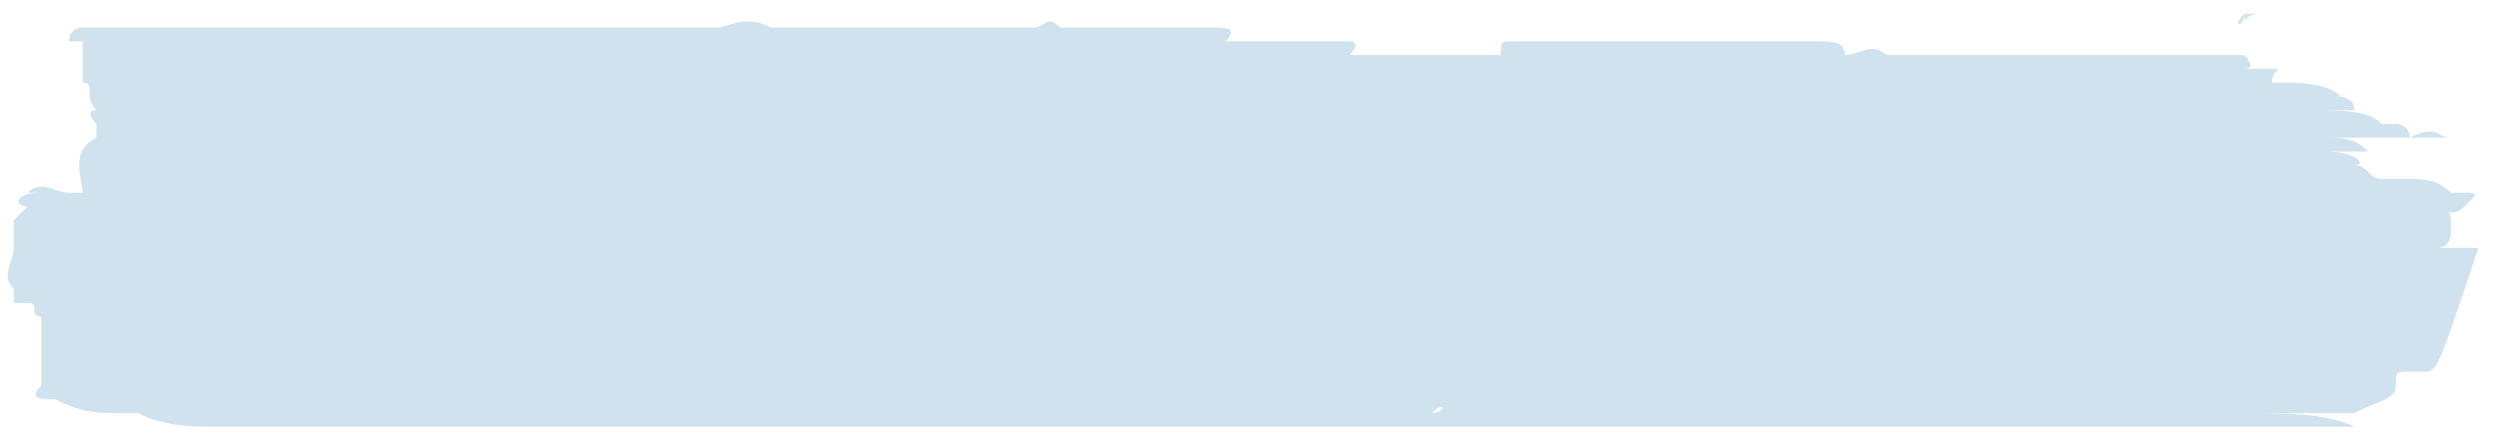 <svg xmlns="http://www.w3.org/2000/svg" width="183" height="32" viewBox="0 0 183 32" fill="none">
  <g opacity="0.2">
    <path d="M179.403 10.079C178.395 10.079 178.395 10.079 177.387 10.079C176.379 10.079 174.363 10.079 173.356 10.079C172.348 10.079 172.348 10.079 171.34 10.079H170.332C171.34 10.079 172.348 10.079 173.356 11.086C174.363 11.086 174.363 11.086 174.363 11.086C173.356 11.086 173.356 11.086 173.356 11.086C172.348 11.086 171.34 11.086 171.34 11.086H170.332C172.348 11.086 173.356 12.094 172.348 12.094C173.356 12.094 173.356 13.102 174.363 13.102C175.371 13.102 175.371 13.102 176.379 13.102C175.371 13.102 174.363 13.102 173.356 13.102H172.348C173.356 13.102 174.363 13.102 175.371 13.102C175.371 13.102 175.371 13.102 176.379 13.102C177.387 13.102 178.395 13.102 179.403 14.11C179.403 14.11 179.403 14.11 180.411 14.11C181.419 14.11 181.419 14.11 180.411 15.118C179.403 16.126 178.395 15.118 176.379 15.118C176.379 15.118 175.371 15.118 174.363 15.118C174.363 15.118 174.363 15.118 173.356 15.118C174.363 15.118 175.371 15.118 175.371 15.118H176.379C176.379 15.118 176.379 15.118 177.387 15.118C178.395 15.118 178.395 15.118 179.403 15.118C179.403 15.118 177.387 15.118 178.395 15.118C178.395 15.118 179.403 15.118 179.403 16.126V17.134C179.403 17.134 179.403 18.142 178.395 18.142C177.387 19.149 175.371 18.142 173.356 18.142C172.348 18.142 172.348 18.142 173.356 18.142C174.363 18.142 175.371 18.142 175.371 18.142C176.379 18.142 177.387 18.142 178.395 18.142C179.403 18.142 180.411 18.142 181.419 18.142C178.395 27.213 178.395 27.213 177.387 27.213C177.387 27.213 177.387 27.213 176.379 27.213C175.371 27.213 175.371 27.213 175.371 28.221C175.371 29.228 174.363 29.228 172.348 30.236C171.34 30.236 171.34 30.236 170.332 30.236C169.324 30.236 168.316 30.236 167.308 30.236C167.308 30.236 167.308 30.236 166.3 30.236C166.3 30.236 165.292 30.236 164.285 30.236C167.308 30.236 170.332 30.236 172.348 31.244C170.332 31.244 169.324 31.244 168.316 31.244C166.3 31.244 165.292 31.244 163.277 31.244C162.269 31.244 162.269 31.244 161.261 31.244C160.253 31.244 158.237 31.244 157.229 31.244C155.214 31.244 154.206 31.244 152.19 31.244C149.166 31.244 145.135 31.244 142.111 31.244C141.103 31.244 140.095 31.244 139.088 31.244H138.08C137.072 31.244 137.072 31.244 136.064 31.244C132.032 31.244 128.001 31.244 124.977 31.244C120.946 31.244 117.922 31.244 113.891 31.244C111.875 31.244 110.867 31.244 108.851 31.244C106.835 31.244 105.828 31.244 103.812 31.244H102.804C101.796 31.244 100.788 31.244 98.772 31.244C97.764 31.244 97.764 31.244 96.757 31.244C95.749 31.244 95.749 31.244 94.741 31.244C88.694 31.244 82.646 31.244 77.607 31.244C75.591 31.244 73.575 31.244 70.552 31.244C67.528 31.244 63.496 31.244 60.473 31.244C59.465 31.244 57.449 31.244 56.441 31.244C57.449 31.244 58.457 31.244 60.473 31.244C59.465 31.244 58.457 31.244 56.441 31.244C55.434 31.244 54.426 31.244 54.426 31.244C53.418 31.244 52.41 31.244 51.402 31.244C50.394 31.244 50.394 31.244 49.386 31.244C48.378 31.244 46.362 31.244 45.355 31.244C44.347 31.244 44.347 31.244 43.339 31.244C42.331 31.244 40.315 31.244 39.307 31.244C39.307 31.244 39.307 31.244 38.3 31.244C37.292 31.244 36.284 31.244 35.276 31.244C34.268 31.244 33.26 31.244 31.244 31.244H30.236C29.229 31.244 29.229 31.244 28.221 31.244C27.213 31.244 26.205 31.244 24.189 31.244C22.173 31.244 20.158 31.244 19.15 31.244H18.142C17.134 31.244 17.134 31.244 16.126 31.244C14.11 31.244 12.095 31.244 10.079 30.236H9.071C7.055 30.236 6.047 30.236 4.032 29.228C3.024 29.228 2.016 29.228 3.024 28.221C3.024 28.221 3.024 28.22 3.024 27.213V26.205V25.197V24.189V23.181C2.016 23.181 3.024 22.173 2.016 22.173C1.008 22.173 1.008 22.173 1.008 22.173C1.008 22.173 1.008 22.173 1.008 21.165C-9.53674e-07 20.157 1.008 19.149 1.008 18.142V17.134V16.126C1.008 16.126 1.008 16.126 2.016 15.118C1.008 15.118 1.008 14.11 3.024 14.11C4.032 14.11 5.039 14.11 5.039 14.11H4.032C3.024 14.11 2.016 14.11 1.008 14.11H0C0 14.11 -9.53674e-07 14.11 1.008 14.11C2.016 14.11 3.024 14.11 5.039 14.11C4.032 14.11 3.024 14.11 2.016 14.11C3.024 13.102 4.032 14.11 5.039 14.11C4.032 14.11 4.032 14.11 3.024 14.11C4.032 14.11 5.039 14.11 6.047 14.11C6.047 13.102 5.039 11.086 7.055 10.079C7.055 10.079 7.055 10.079 7.055 9.071C7.055 9.071 6.047 8.063 7.055 8.063C6.047 7.055 7.055 6.047 6.047 6.047C6.047 6.047 6.047 6.047 6.047 5.039C6.047 5.039 6.047 5.039 6.047 4.031C6.047 4.031 6.047 4.031 6.047 3.023H5.039C5.039 3.023 5.039 2.016 6.047 2.016C8.063 2.016 10.079 2.016 11.087 2.016C12.095 2.016 14.11 2.016 15.118 2.016C16.126 2.016 17.134 2.016 19.15 2.016C21.166 2.016 24.189 2.016 26.205 2.016C29.229 2.016 31.244 2.016 34.268 2.016C35.276 2.016 36.284 2.016 38.3 2.016C39.307 2.016 40.315 2.016 40.315 2.016H41.323C43.339 2.016 44.347 2.016 46.362 2.016C47.37 2.016 49.386 2.016 50.394 2.016C51.402 2.016 51.402 2.016 52.41 2.016C53.418 2.016 54.426 1.008 56.441 2.016H57.449C57.449 2.016 57.449 2.016 58.457 2.016C59.465 2.016 61.481 2.016 62.489 2.016C62.489 2.016 63.496 2.016 64.504 2.016C65.512 2.016 66.52 2.016 67.528 2.016H68.536C70.552 2.016 71.56 2.016 73.575 2.016C74.583 2.016 74.583 2.016 75.591 2.016C76.599 2.016 76.599 1.008 77.607 2.016C78.615 2.016 78.615 2.016 79.623 2.016C80.63 2.016 82.646 2.016 83.654 2.016H84.662C85.67 2.016 85.67 2.016 86.678 2.016C87.686 2.016 87.686 2.016 88.694 2.016C89.701 2.016 90.709 2.016 89.701 3.023H90.709C91.717 3.023 93.733 3.023 94.741 3.023C95.749 3.023 95.749 3.023 96.757 3.023C96.757 3.023 96.757 3.023 97.764 3.023H98.772C98.772 3.023 99.78 3.023 98.772 4.031C99.78 4.031 99.78 4.031 100.788 4.031C101.796 4.031 102.804 4.031 103.812 4.031H104.82H105.828H106.835C106.835 4.031 106.835 4.031 105.828 4.031C106.835 4.031 107.843 4.031 109.859 4.031C109.859 3.023 109.859 3.023 110.867 3.023H111.875H112.883C113.891 3.023 114.898 3.023 115.906 3.023H116.914C116.914 3.023 116.914 3.023 117.922 3.023C118.93 3.023 118.93 3.023 118.93 3.023H119.938C120.946 3.023 120.946 3.023 120.946 3.023C120.946 3.023 119.938 3.023 118.93 3.023C119.938 3.023 120.946 3.023 121.954 3.023H122.961C123.969 3.023 124.977 3.023 125.985 3.023H126.993C128.001 3.023 126.993 3.023 128.001 3.023H129.009H130.017C131.025 3.023 132.032 3.023 132.032 3.023H133.04C132.032 3.023 134.048 3.023 133.04 3.023C134.048 3.023 135.056 3.023 135.056 4.031C136.064 4.031 137.072 3.023 138.08 4.031C139.088 4.031 139.088 4.031 140.095 4.031H141.103C142.111 4.031 143.119 4.031 144.127 4.031C145.135 4.031 146.143 4.031 146.143 4.031C147.151 4.031 147.151 4.031 148.159 4.031C149.166 4.031 149.166 4.031 150.174 4.031C151.182 4.031 151.182 4.031 152.19 4.031H153.198C154.206 4.031 154.206 4.031 155.214 4.031C156.222 4.031 157.229 4.031 157.229 4.031H158.237C157.229 4.031 157.229 4.031 157.229 4.031H158.237C159.245 4.031 160.253 4.031 161.261 4.031C162.269 4.031 163.277 4.031 163.277 4.031C164.285 4.031 165.292 4.031 165.292 4.031C164.285 4.031 163.277 4.031 163.277 4.031C163.277 4.031 163.277 4.031 164.285 4.031C164.285 4.031 165.292 4.031 166.3 4.031C165.292 4.031 165.292 4.031 164.285 4.031C164.285 4.031 165.292 5.039 164.285 5.039C165.292 5.039 165.292 5.039 166.3 5.039C167.308 5.039 166.3 5.039 166.3 6.047C168.316 6.047 170.332 6.047 171.34 7.055C169.324 7.055 168.316 7.055 167.308 7.055C168.316 7.055 169.324 7.055 170.332 7.055C171.34 7.055 172.348 7.055 172.348 8.063H173.356C174.363 8.063 175.371 8.063 175.371 8.063C174.363 8.063 173.356 8.063 172.348 8.063C171.34 8.063 171.34 8.063 170.332 8.063C169.324 8.063 169.324 8.063 168.316 8.063H169.324C171.34 8.063 173.356 8.063 174.363 9.071H175.371C175.371 9.071 176.379 9.071 176.379 10.079C175.371 10.079 175.371 10.079 175.371 10.079C174.363 10.079 174.363 10.079 173.356 10.079C172.348 10.079 172.348 10.079 171.34 10.079H170.332C171.34 10.079 172.348 10.079 173.356 10.079C174.363 10.079 175.371 10.079 176.379 10.079C178.395 9.071 178.395 10.079 179.403 10.079H180.411C180.411 10.079 180.411 10.079 179.403 10.079ZM135.056 30.236C134.048 30.236 134.048 30.236 135.056 30.236V30.236ZM15.118 8.063C14.11 8.063 14.11 8.063 15.118 8.063V8.063ZM145.135 3.023C146.143 3.023 146.143 3.023 145.135 3.023V3.023ZM89.701 30.236H88.694C88.694 30.236 88.694 30.236 89.701 30.236ZM123.969 6.047C124.977 6.047 124.977 6.047 123.969 6.047V6.047ZM21.166 11.086C22.173 11.086 22.173 11.086 21.166 11.086V11.086ZM13.102 17.134C12.095 17.134 12.095 17.134 13.102 17.134V17.134ZM90.709 13.102C91.717 13.102 91.717 13.102 90.709 13.102V13.102ZM68.536 12.094C68.536 11.086 68.536 11.086 68.536 12.094V12.094ZM107.843 11.086C107.843 10.079 107.843 10.079 107.843 11.086V11.086ZM107.843 11.086C109.859 11.086 110.867 11.086 112.883 11.086C110.867 11.086 108.851 11.086 107.843 11.086ZM146.143 21.165C146.143 22.173 146.143 22.173 146.143 21.165V21.165ZM40.315 11.086C41.323 11.086 41.323 11.086 40.315 11.086V11.086ZM38.3 13.102C37.292 13.102 37.292 13.102 38.3 13.102V13.102ZM115.906 27.213C115.906 26.205 115.906 26.205 115.906 27.213V27.213ZM19.15 25.197C19.15 26.205 19.15 26.205 19.15 25.197V25.197ZM104.82 30.236C105.828 30.236 105.828 29.228 104.82 30.236V30.236ZM156.222 15.118C157.229 15.118 157.229 15.118 156.222 15.118V15.118ZM105.828 31.244C105.828 32.252 105.828 32.252 105.828 31.244V31.244ZM17.134 28.221C17.134 29.228 17.134 29.228 17.134 28.221V28.221ZM164.285 16.126C165.292 16.126 165.292 16.126 164.285 16.126V16.126ZM3.024 17.134C2.016 17.134 2.016 17.134 3.024 17.134V17.134ZM7.055 2.016C8.063 2.016 8.063 2.016 7.055 2.016V2.016ZM166.3 8.063C167.308 8.063 167.308 8.063 166.3 8.063V8.063Z" fill="#126FA4"></path>
    <path d="M164.284 1.008C164.284 1.008 164.284 1.008 165.292 1.008C164.284 1.008 164.284 2.016 164.284 1.008C164.284 2.016 163.276 2.016 164.284 1.008Z" fill="#126FA4"></path>
    <path d="M67.528 22.174V21.166C67.528 19.15 67.528 18.142 67.528 16.126C67.528 15.118 68.536 14.111 68.536 14.111C68.536 14.111 69.544 15.118 69.544 16.126C70.552 17.134 70.552 18.142 70.552 20.158C70.552 21.166 70.552 22.174 70.552 23.181C70.552 23.181 70.552 23.181 69.544 24.189L68.536 25.197H69.544C69.544 25.197 69.544 24.189 70.552 24.189C70.552 23.181 70.552 22.174 70.552 21.166C70.552 19.15 70.552 17.134 69.544 15.118C68.536 14.111 67.528 13.103 67.528 13.103C66.52 13.103 66.52 14.111 66.52 15.118C66.52 16.126 66.52 18.142 66.52 20.158C65.513 17.134 64.505 15.118 64.505 14.111L63.497 13.103C63.497 13.103 63.497 13.103 62.489 13.103C62.489 13.103 62.489 14.111 61.481 14.111C61.481 15.118 61.481 16.126 61.481 18.142C60.473 18.142 60.473 18.142 60.473 18.142H61.481C61.481 20.158 62.489 22.174 62.489 23.181C62.489 24.189 63.497 24.189 63.497 24.189C64.505 24.189 64.505 23.181 64.505 22.174C64.505 21.166 64.505 20.158 63.497 19.15C63.497 18.142 62.489 17.134 61.481 17.134C61.481 16.126 61.481 15.118 61.481 15.118C61.481 14.111 61.481 13.103 62.489 13.103C62.489 13.103 63.497 13.103 63.497 14.111C63.497 15.118 64.505 16.126 64.505 17.134C64.505 18.142 65.513 19.15 65.513 21.166C65.513 21.166 65.513 21.166 66.52 22.174C66.52 22.174 66.52 23.181 67.528 22.174ZM63.497 20.158C63.497 21.166 63.497 21.166 63.497 22.174V23.181V24.189C63.497 24.189 62.489 23.181 62.489 22.174C62.489 21.166 62.489 20.158 62.489 19.15C62.489 19.15 62.489 19.15 63.497 20.158Z" fill="#126FA4"></path>
    <path d="M77.606 13.103C76.598 13.103 76.598 13.103 76.598 13.103C76.598 13.103 76.598 13.103 76.598 14.111V15.119C76.598 14.111 75.591 14.111 75.591 13.103L74.583 12.095C73.575 12.095 73.575 12.095 73.575 13.103C73.575 13.103 72.567 14.111 72.567 15.119C72.567 16.127 72.567 17.135 73.575 18.142C74.583 19.15 74.583 19.15 75.591 19.15C75.591 19.15 76.598 19.15 76.598 18.142C76.598 18.142 76.598 18.142 77.606 19.15C77.606 19.15 77.606 19.15 78.614 19.15C78.614 19.15 78.614 19.15 78.614 18.142C78.614 18.142 78.614 18.142 78.614 17.135V16.127C78.614 16.127 78.614 15.119 78.614 13.103C77.606 14.111 77.606 14.111 77.606 13.103C77.606 14.111 78.614 14.111 78.614 15.119C78.614 16.127 79.622 16.127 79.622 17.135C79.622 18.142 80.63 18.142 80.63 18.142C80.63 18.142 80.63 17.135 79.622 16.127C78.614 14.111 77.606 13.103 77.606 13.103ZM74.583 19.15C74.583 19.15 73.575 19.15 73.575 18.142C73.575 17.135 72.567 17.135 72.567 16.127C72.567 15.119 72.567 15.119 72.567 14.111C72.567 14.111 72.567 13.103 73.575 13.103C73.575 13.103 74.583 14.111 75.591 16.127C75.591 16.127 75.591 16.127 75.591 17.135C75.591 17.135 75.591 17.135 75.591 18.142C76.598 18.142 75.591 18.142 74.583 19.15C75.591 19.15 75.591 19.15 74.583 19.15Z" fill="#126FA4"></path>
    <path d="M83.654 16.126C82.646 14.111 81.638 13.103 80.63 13.103C79.622 13.103 79.622 13.103 79.622 13.103C79.622 13.103 79.622 14.111 79.622 15.118C79.622 16.126 79.622 17.134 79.622 19.15C78.614 19.15 78.614 19.15 78.614 20.158C78.614 20.158 78.614 20.158 79.622 20.158C79.622 21.166 79.622 22.174 79.622 23.182C79.622 23.182 79.622 23.182 79.622 24.189C79.622 24.189 79.622 24.189 80.63 24.189C80.63 24.189 80.63 24.189 80.63 23.182C80.63 23.182 80.63 22.174 80.63 20.158H81.638H82.646C82.646 20.158 82.646 20.158 81.638 19.15C81.638 19.15 80.63 19.15 79.622 18.142C79.622 16.126 79.622 15.118 79.622 14.111V13.103C79.622 13.103 80.63 13.103 80.63 14.111C82.646 15.118 82.646 16.126 83.654 16.126C83.654 17.134 83.654 18.142 83.654 18.142C83.654 17.134 83.654 17.134 83.654 16.126Z" fill="#126FA4"></path>
    <path d="M85.67 13.103C84.662 13.103 84.662 13.103 83.654 14.111C83.654 15.119 82.646 15.119 82.646 16.127C82.646 17.135 82.646 18.142 83.654 19.15C84.662 20.158 84.662 20.158 85.67 20.158H86.677V19.15C86.677 18.142 86.677 18.142 85.67 17.135C84.662 16.127 84.662 16.127 83.654 16.127C83.654 16.127 83.654 15.119 84.662 15.119C85.67 14.111 85.67 14.111 85.67 13.103C86.677 14.111 86.677 14.111 87.685 14.111C87.685 14.111 88.693 14.111 88.693 15.119C89.701 16.127 89.701 16.127 89.701 17.135C89.701 17.135 89.701 17.135 89.701 18.142C89.701 17.135 89.701 16.127 88.693 15.119C87.685 13.103 86.677 13.103 85.67 13.103ZM84.662 16.127C85.67 16.127 85.67 16.127 86.677 17.135L87.685 18.142C87.685 19.15 87.685 19.15 86.677 19.15C86.677 19.15 85.67 19.15 85.67 18.142C84.662 17.135 84.662 17.135 84.662 16.127Z" fill="#126FA4"></path>
    <path d="M90.71 18.142H91.717V17.135C91.717 16.127 91.717 16.127 91.717 15.119V14.111C91.717 14.111 92.725 14.111 92.725 15.119C92.725 16.127 93.733 16.127 93.733 17.135C93.733 18.142 94.741 18.142 94.741 18.142C94.741 18.142 94.741 17.135 93.733 16.127C92.725 14.111 91.717 13.103 90.71 13.103H89.702C89.702 13.103 89.702 14.111 89.702 15.119C89.702 16.127 90.71 17.135 90.71 18.142C89.702 17.135 89.702 18.142 89.702 18.142V19.15V20.158C89.702 20.158 89.702 20.158 90.71 20.158C90.71 20.158 90.71 20.158 91.717 20.158C90.71 19.15 90.71 19.15 90.71 18.142Z" fill="#126FA4"></path>
    <path d="M96.757 17.135C96.757 18.143 96.757 18.143 96.757 18.143C96.757 18.143 95.749 18.143 95.749 17.135C95.749 16.127 94.741 16.127 94.741 15.119C94.741 14.111 94.741 14.111 94.741 13.103L95.749 12.095H96.757C96.757 12.095 97.765 12.095 97.765 13.103C98.773 14.111 98.773 14.111 98.773 15.119C98.773 15.119 98.773 15.119 98.773 16.127C98.773 16.127 98.773 15.119 98.773 14.111C98.773 13.103 97.765 13.103 97.765 13.103C97.765 13.103 97.765 12.095 96.757 12.095C95.749 11.087 95.749 11.087 94.741 11.087C93.734 11.087 93.734 11.087 92.726 12.095C92.726 12.095 91.718 13.103 91.718 14.111C91.718 15.119 91.718 17.135 92.726 17.135C93.734 18.143 93.734 18.143 94.741 18.143H95.749C95.749 18.143 95.749 18.143 95.749 17.135C98.773 18.143 97.765 18.143 96.757 17.135C97.765 17.135 97.765 17.135 96.757 17.135Z" fill="#126FA4"></path>
    <path d="M104.82 17.135C105.828 17.135 105.828 17.135 105.828 17.135C105.828 17.135 105.828 17.135 104.82 16.127C105.828 17.135 105.828 17.135 104.82 17.135C104.82 15.119 104.82 14.111 103.812 14.111C102.804 13.103 102.804 13.103 100.788 13.103C99.78 13.103 99.78 13.103 98.772 14.111C98.772 15.119 97.765 15.119 97.765 16.127C97.765 17.135 97.765 18.142 98.772 18.142C99.78 19.15 99.78 19.15 100.788 19.15H101.796C102.804 19.15 102.804 19.15 102.804 18.142C104.82 18.142 104.82 18.142 104.82 17.135ZM103.812 16.127C102.804 16.127 101.796 16.127 101.796 16.127L100.788 17.135V18.142C99.78 18.142 99.78 17.135 99.78 15.119C99.78 14.111 99.78 14.111 99.78 13.103C99.78 12.095 100.788 12.095 100.788 12.095C101.796 12.095 101.796 12.095 101.796 13.103C103.812 15.119 103.812 15.119 103.812 16.127ZM102.804 19.15C101.796 19.15 101.796 19.15 102.804 19.15C101.796 18.142 102.804 17.135 102.804 17.135H103.812C103.812 17.135 103.812 18.142 102.804 19.15Z" fill="#126FA4"></path>
    <path d="M107.843 13.103C106.835 13.103 106.835 13.103 107.843 13.103C106.835 13.103 106.835 13.103 106.835 13.103C106.835 13.103 106.835 14.111 106.835 15.118C106.835 16.126 106.835 18.142 106.835 21.166C106.835 23.182 107.843 24.189 108.851 24.189C108.851 24.189 108.851 24.189 108.851 23.182C108.851 21.166 107.843 20.158 106.835 17.134C106.835 16.126 106.835 15.118 106.835 14.111C106.835 13.103 107.843 14.111 107.843 13.103C107.843 14.111 108.851 14.111 108.851 15.118C108.851 16.126 109.859 16.126 109.859 17.134C109.859 18.142 110.867 18.142 110.867 18.142C110.867 18.142 110.867 17.134 109.859 16.126C108.851 14.111 107.843 13.103 107.843 13.103ZM108.851 23.182C107.843 24.189 107.843 22.174 107.843 19.15C108.851 21.166 108.851 22.174 108.851 23.182Z" fill="#126FA4"></path>
    <path d="M97.347 17.199H98.355C98.355 17.199 98.355 17.199 97.347 16.191C98.355 17.199 97.347 17.199 97.347 17.199C97.347 15.183 97.347 14.175 96.339 14.175C95.331 13.168 95.331 13.168 94.323 13.168C93.316 13.168 93.316 13.168 92.308 14.175C92.308 15.183 91.3 15.183 91.3 16.191C91.3 17.199 91.3 18.207 92.308 18.207C92.308 19.215 93.316 19.215 94.323 19.215H95.331C96.339 19.215 96.339 19.215 96.339 18.207C96.339 18.207 97.347 18.207 97.347 17.199ZM95.331 16.191C94.323 16.191 93.316 16.191 93.316 16.191L92.308 17.199V18.207C91.3 18.207 91.3 17.199 91.3 15.183C91.3 14.175 91.3 14.175 91.3 13.168C91.3 12.16 92.308 12.16 92.308 12.16C93.316 12.16 93.316 12.16 93.316 13.168C95.331 15.183 95.331 15.183 95.331 16.191ZM94.323 19.215C93.316 18.207 93.316 17.199 94.323 17.199H95.331C95.331 17.199 95.331 18.207 94.323 19.215C95.331 19.215 95.331 19.215 94.323 19.215Z" fill="#126FA4"></path>
    <path d="M117.921 18.142H118.929V17.135C118.929 16.127 118.929 16.127 118.929 15.119V14.111C118.929 14.111 119.937 14.111 119.937 15.119C119.937 16.127 120.945 16.127 120.945 17.135C120.945 18.142 121.953 18.142 121.953 18.142C121.953 18.142 121.953 17.135 120.945 16.127C119.937 14.111 118.929 13.103 117.921 13.103C116.914 13.103 116.914 13.103 116.914 13.103C116.914 13.103 116.914 14.111 116.914 15.119C117.921 16.127 117.921 17.135 117.921 18.142C116.914 17.135 116.914 18.142 116.914 18.142V19.15V20.158C116.914 20.158 116.914 20.158 117.921 20.158C117.921 20.158 117.921 20.158 118.929 20.158C117.921 19.15 117.921 19.15 117.921 18.142Z" fill="#126FA4"></path>
    <path d="M67.528 7.056L66.52 10.08V8.064L67.528 7.056V8.064V10.08V7.056Z" fill="#126FA4"></path>
    <path d="M73.575 7.053C72.567 8.06 72.567 7.053 73.575 7.053C72.567 8.06 72.567 8.06 72.567 8.06L73.575 7.053C72.567 8.06 72.567 8.06 73.575 7.053C72.567 7.053 72.567 7.053 73.575 7.053C73.575 8.06 73.575 8.06 73.575 7.053V8.06C74.583 8.06 74.583 8.06 73.575 7.053C74.583 7.053 74.583 7.053 73.575 7.053Z" fill="#126FA4"></path>
    <path d="M75.591 7.056V10.08H74.583H76.599L75.591 7.056Z" fill="#126FA4"></path>
    <path d="M78.615 7.053C77.607 7.053 77.607 7.053 78.615 7.053C77.607 8.06 77.607 8.06 77.607 8.06V9.068H78.615C78.615 9.068 78.615 9.068 78.615 8.06V7.053C79.623 8.06 79.623 8.06 78.615 7.053ZM78.615 7.053C79.623 8.06 79.623 7.053 78.615 7.053V7.053Z" fill="#126FA4"></path>
    <path d="M80.63 7.056V10.08H81.638H82.646C82.646 10.08 82.646 10.08 82.646 9.072L83.654 7.056V8.064L80.63 7.056ZM81.638 9.072C81.638 10.08 81.638 10.08 81.638 10.08V9.072Z" fill="#126FA4"></path>
    <path d="M85.67 7.056V10.08H86.678C86.678 10.08 86.678 10.08 86.678 9.072C86.678 9.072 86.678 9.072 86.678 8.064C86.678 8.064 86.678 8.064 86.678 7.056C86.678 7.056 86.678 7.056 85.67 7.056ZM85.67 9.072C86.678 10.08 86.678 9.072 85.67 9.072C85.67 10.08 85.67 10.08 85.67 10.08V9.072ZM85.67 7.056C86.678 7.056 86.678 7.056 85.67 7.056C86.678 8.064 86.678 7.056 85.67 7.056C86.678 8.064 86.678 8.064 86.678 8.064V7.056H85.67Z" fill="#126FA4"></path>
    <path d="M88.694 7.056L89.702 10.08L90.71 7.056V8.064L88.694 7.056Z" fill="#126FA4"></path>
    <path d="M91.717 7.053C90.71 8.06 90.71 8.06 90.71 8.06L91.717 7.053C91.717 8.06 91.717 8.06 91.717 7.053C92.725 8.06 92.725 8.06 91.717 7.053V8.06C92.725 8.06 92.725 8.06 91.717 7.053C92.725 7.053 92.725 7.053 91.717 7.053Z" fill="#126FA4"></path>
    <path d="M94.741 7.056V10.08V9.072L95.749 10.08H96.757L95.749 9.072L96.757 7.056H95.749L94.741 8.064V7.056Z" fill="#126FA4"></path>
    <path d="M97.765 7.056C96.757 7.056 96.757 7.056 97.765 7.056C96.757 8.064 96.757 7.056 97.765 7.056C96.757 8.064 96.757 8.064 96.757 8.064V9.072C96.757 10.08 96.757 10.08 97.765 10.08V9.072C97.765 8.064 97.765 8.064 97.765 7.056C97.765 8.064 97.765 8.064 97.765 7.056C98.773 7.056 98.773 7.056 97.765 7.056C98.773 8.064 98.773 8.064 97.765 7.056C97.765 8.064 97.765 8.064 97.765 8.064H98.773L97.765 7.056Z" fill="#126FA4"></path>
    <path d="M99.78 7.056V10.08H100.788H101.796C101.796 10.08 101.796 10.08 101.796 9.072L102.804 7.056V8.064L99.78 7.056ZM100.788 9.072C100.788 10.08 100.788 10.08 100.788 10.08V9.072Z" fill="#126FA4"></path>
    <path d="M103.812 7.053C102.804 7.053 102.804 7.053 103.812 7.053C102.804 8.06 102.804 8.06 102.804 8.06V9.068H103.812C103.812 9.068 103.812 9.068 103.812 8.06V7.053C104.819 8.06 104.819 8.06 103.812 7.053Z" fill="#126FA4"></path>
    <path d="M106.836 7.056C105.828 7.056 105.828 7.056 105.828 7.056C106.836 8.064 106.836 8.064 106.836 7.056C106.836 8.064 106.836 8.064 106.836 7.056C107.843 8.064 107.843 8.064 106.836 7.056C106.836 8.064 106.836 8.064 106.836 8.064C107.843 8.064 107.843 8.064 106.836 7.056C107.843 7.056 107.843 8.064 106.836 7.056Z" fill="#126FA4"></path>
    <path d="M108.851 7.056V10.08L109.859 8.064V10.08V7.056L108.851 9.072V7.056Z" fill="#126FA4"></path>
    <path d="M111.875 7.056V10.08H112.883H113.891C113.891 10.08 113.891 10.08 113.891 9.072V8.064V7.056C113.891 7.056 112.883 7.056 111.875 7.056ZM112.883 7.056L113.891 9.072V7.056H112.883Z" fill="#126FA4"></path>
  </g>
</svg>
